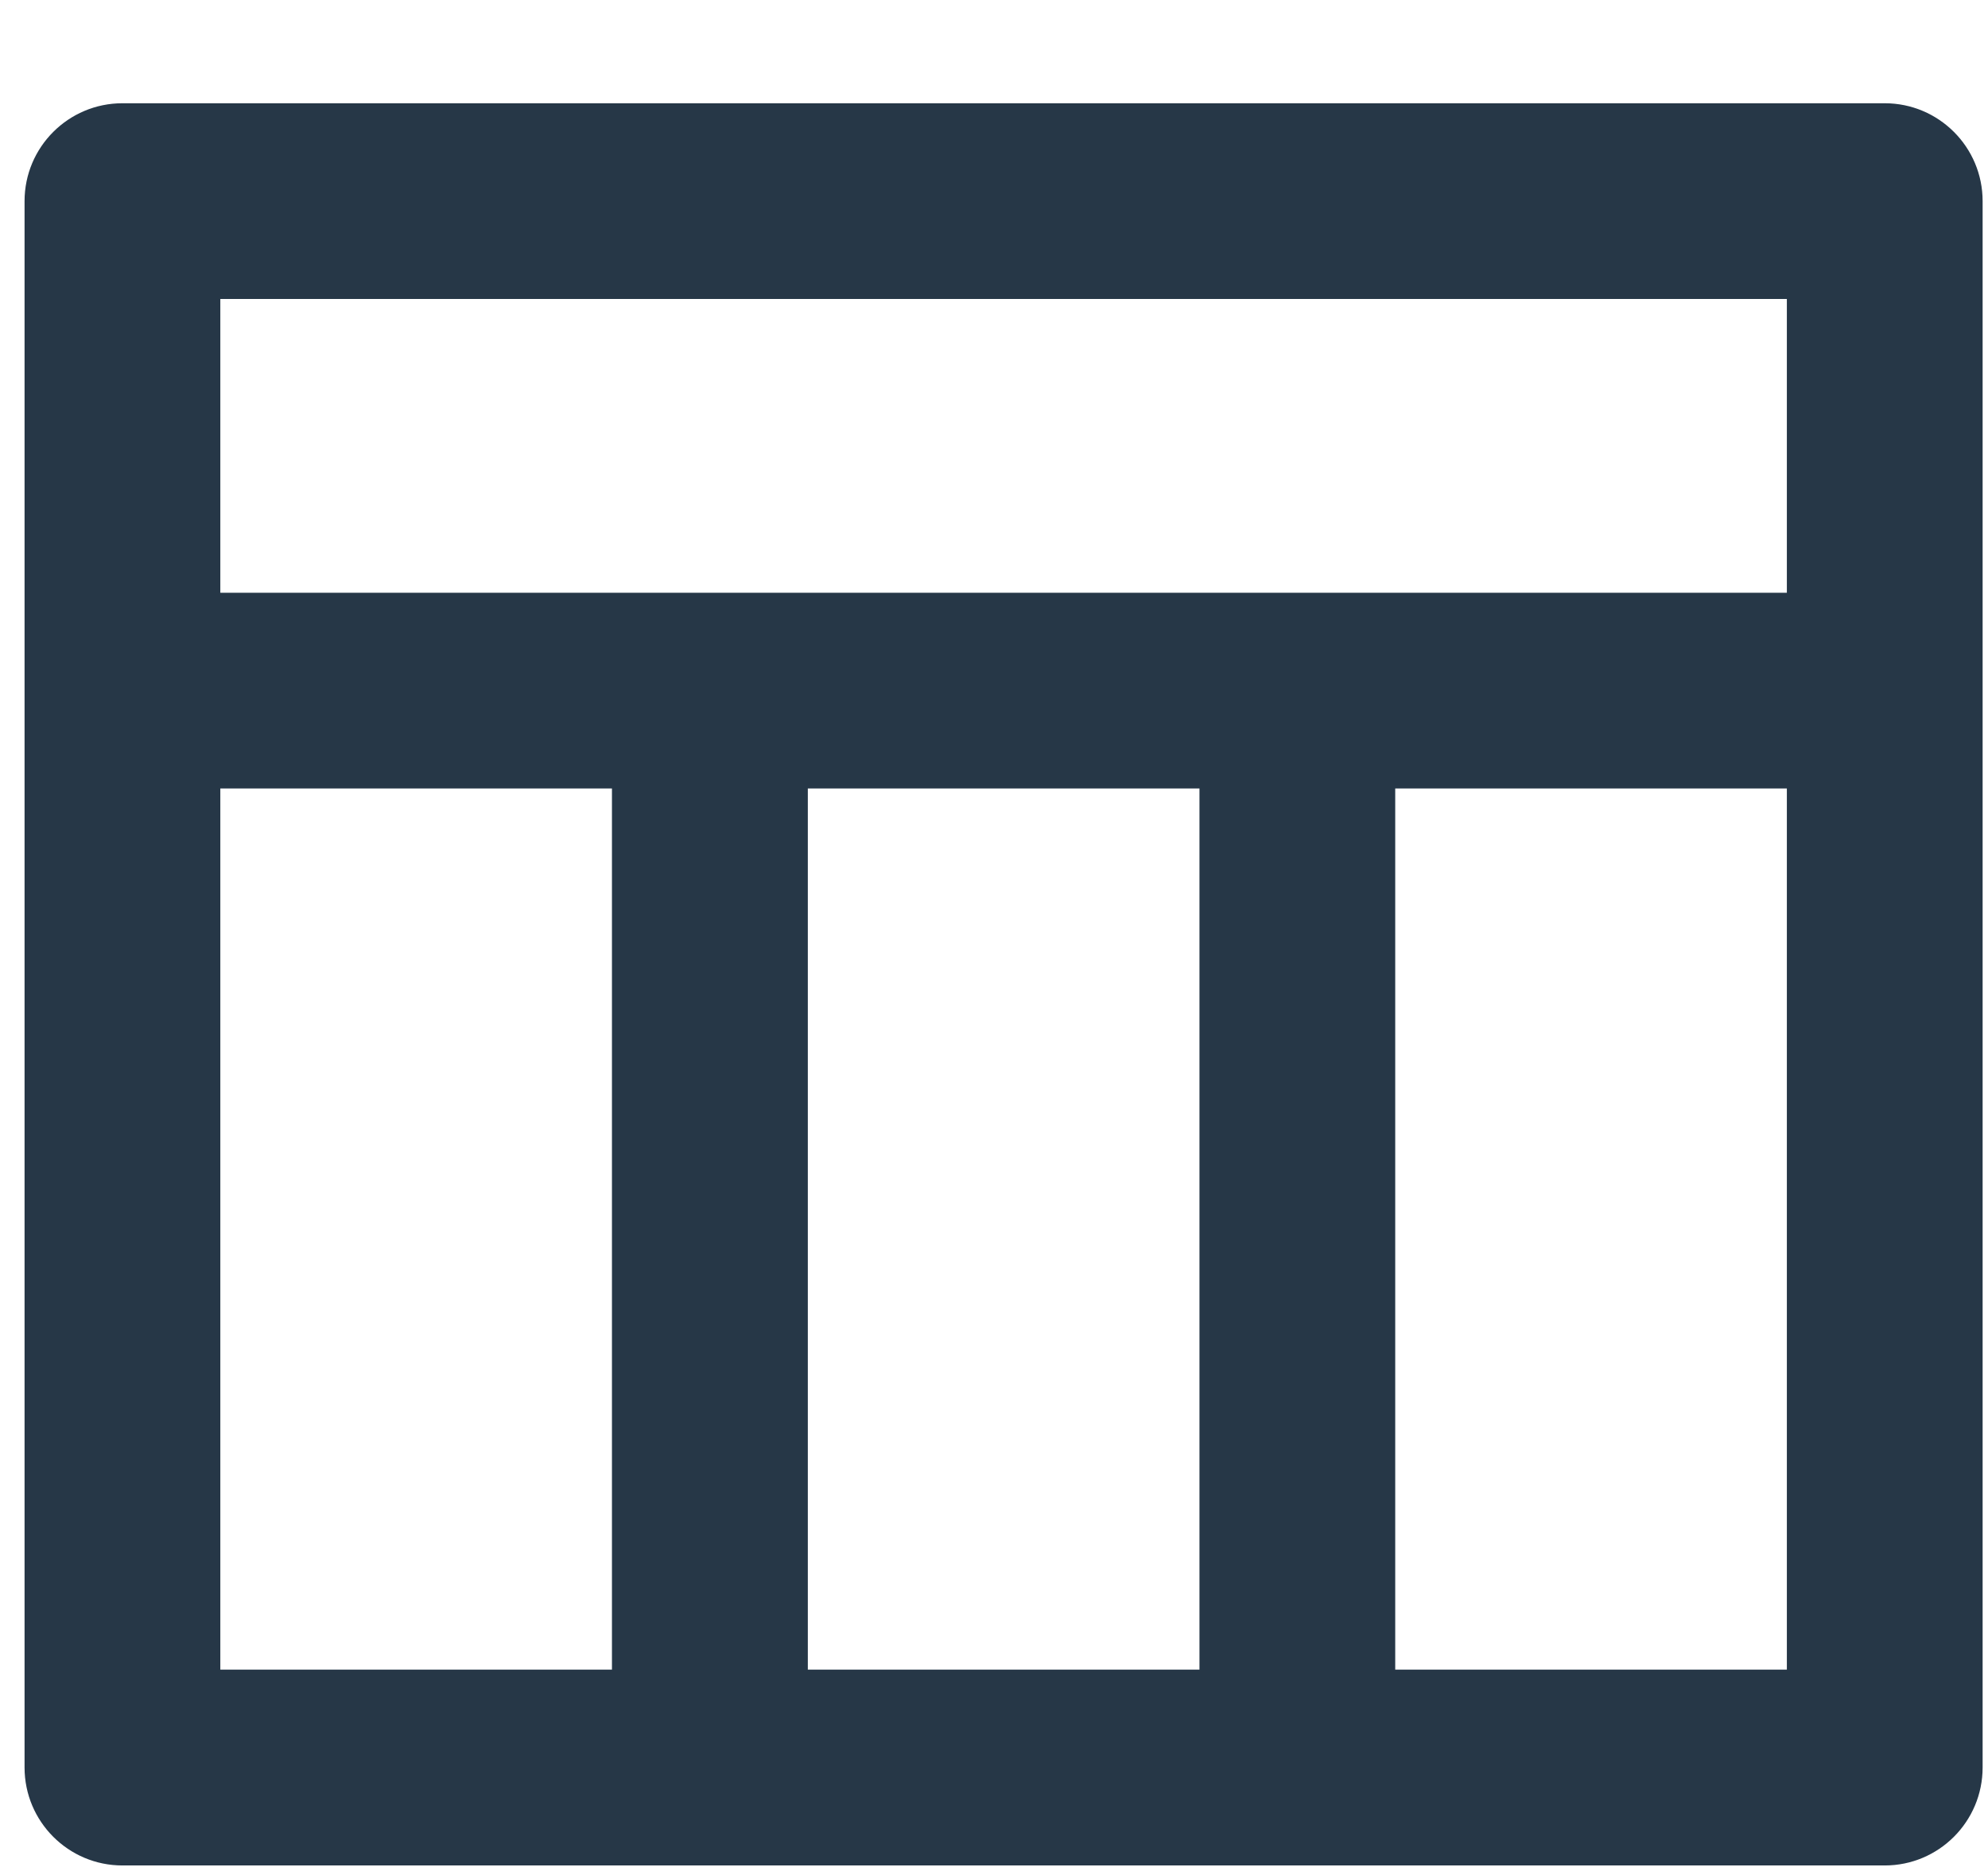 <svg width="17" height="16" viewBox="0 0 17 16" fill="none" xmlns="http://www.w3.org/2000/svg">
<path d="M1.884 5.069H15.28V2.557H1.884V5.069ZM10.257 14.278V6.743H6.908V14.278H10.257ZM11.931 14.278H15.28V6.743H11.931V14.278ZM5.233 14.278V6.743H1.884V14.278H5.233ZM1.047 0.883H16.117C16.579 0.883 16.954 1.258 16.954 1.72V15.115C16.954 15.578 16.579 15.953 16.117 15.953H1.047C0.585 15.953 0.21 15.578 0.21 15.115V1.72C0.21 1.258 0.585 0.883 1.047 0.883Z" fill="#263747"/>
</svg>
